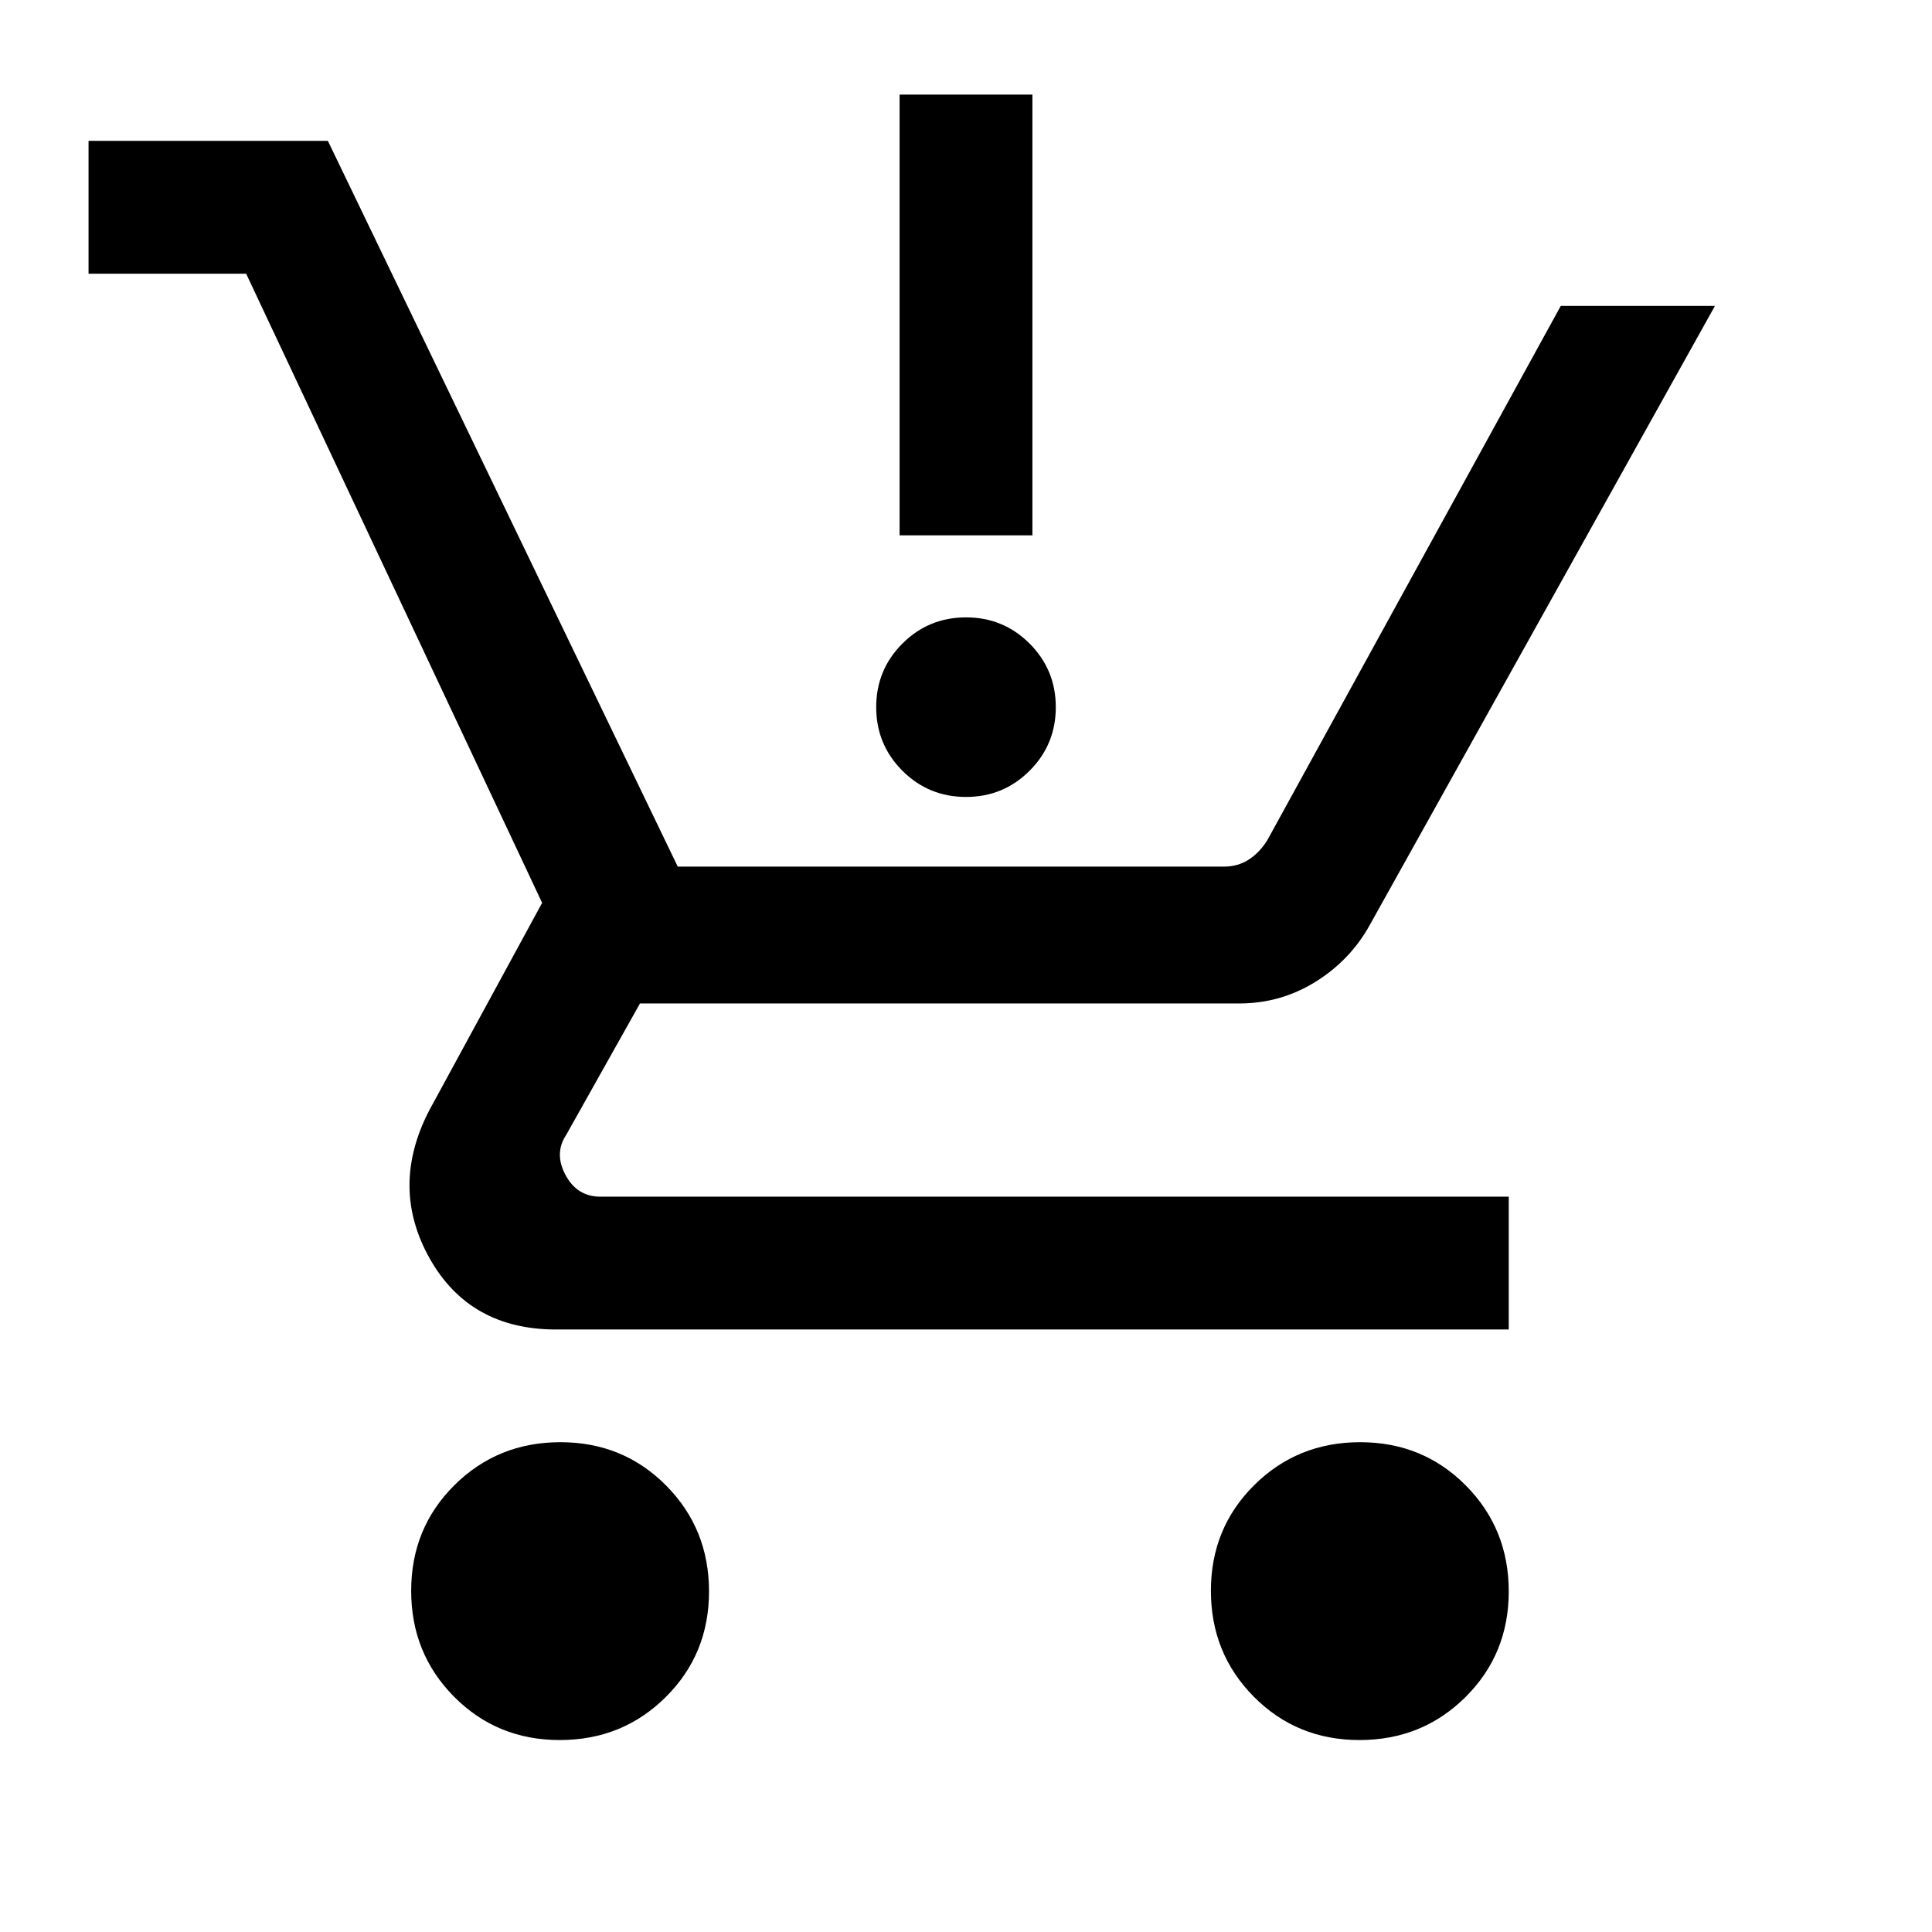 <svg xmlns="http://www.w3.org/2000/svg" height="24" viewBox="0 -960 960 960" width="24"><path d="M480-564q-18.58 0-31.6-13.02-13.02-13.02-13.02-31.6 0-18.57 13.02-31.59t31.6-13.02q18.58 0 31.6 13.02 13.02 13.02 13.02 31.59 0 18.58-13.02 31.6Q498.58-564 480-564Zm-33-130v-219h66v219h-66ZM278.15-95.38q-31.15 0-52.5-21.51-21.34-21.51-21.34-52.65 0-31.15 21.5-52.5 21.51-21.34 52.66-21.34 31.15 0 52.49 21.5 21.35 21.51 21.35 52.65 0 31.15-21.51 52.5-21.5 21.35-52.65 21.35Zm397.38 0q-31.15 0-52.49-21.51-21.35-21.51-21.35-52.65 0-31.15 21.51-52.5 21.5-21.34 52.65-21.34t52.5 21.5q21.34 21.51 21.34 52.65 0 31.15-21.5 52.5-21.51 21.35-52.66 21.35ZM44-824v-66h118.92l173.85 360.62h271.38q6.93 0 12.31-3.47 5.39-3.46 9.23-9.61L775.54-808h76.61L680.77-500.62q-9.69 17.62-27.03 28.43-17.33 10.81-38.05 10.81H318l-36.62 65.23q-6.15 9.23-.38 20 5.77 10.77 17.31 10.77h451.38v66H276.31q-43 0-62.85-35.39-19.84-35.38-.23-73.38l56.15-103.23L122.31-824H44Z"/></svg>